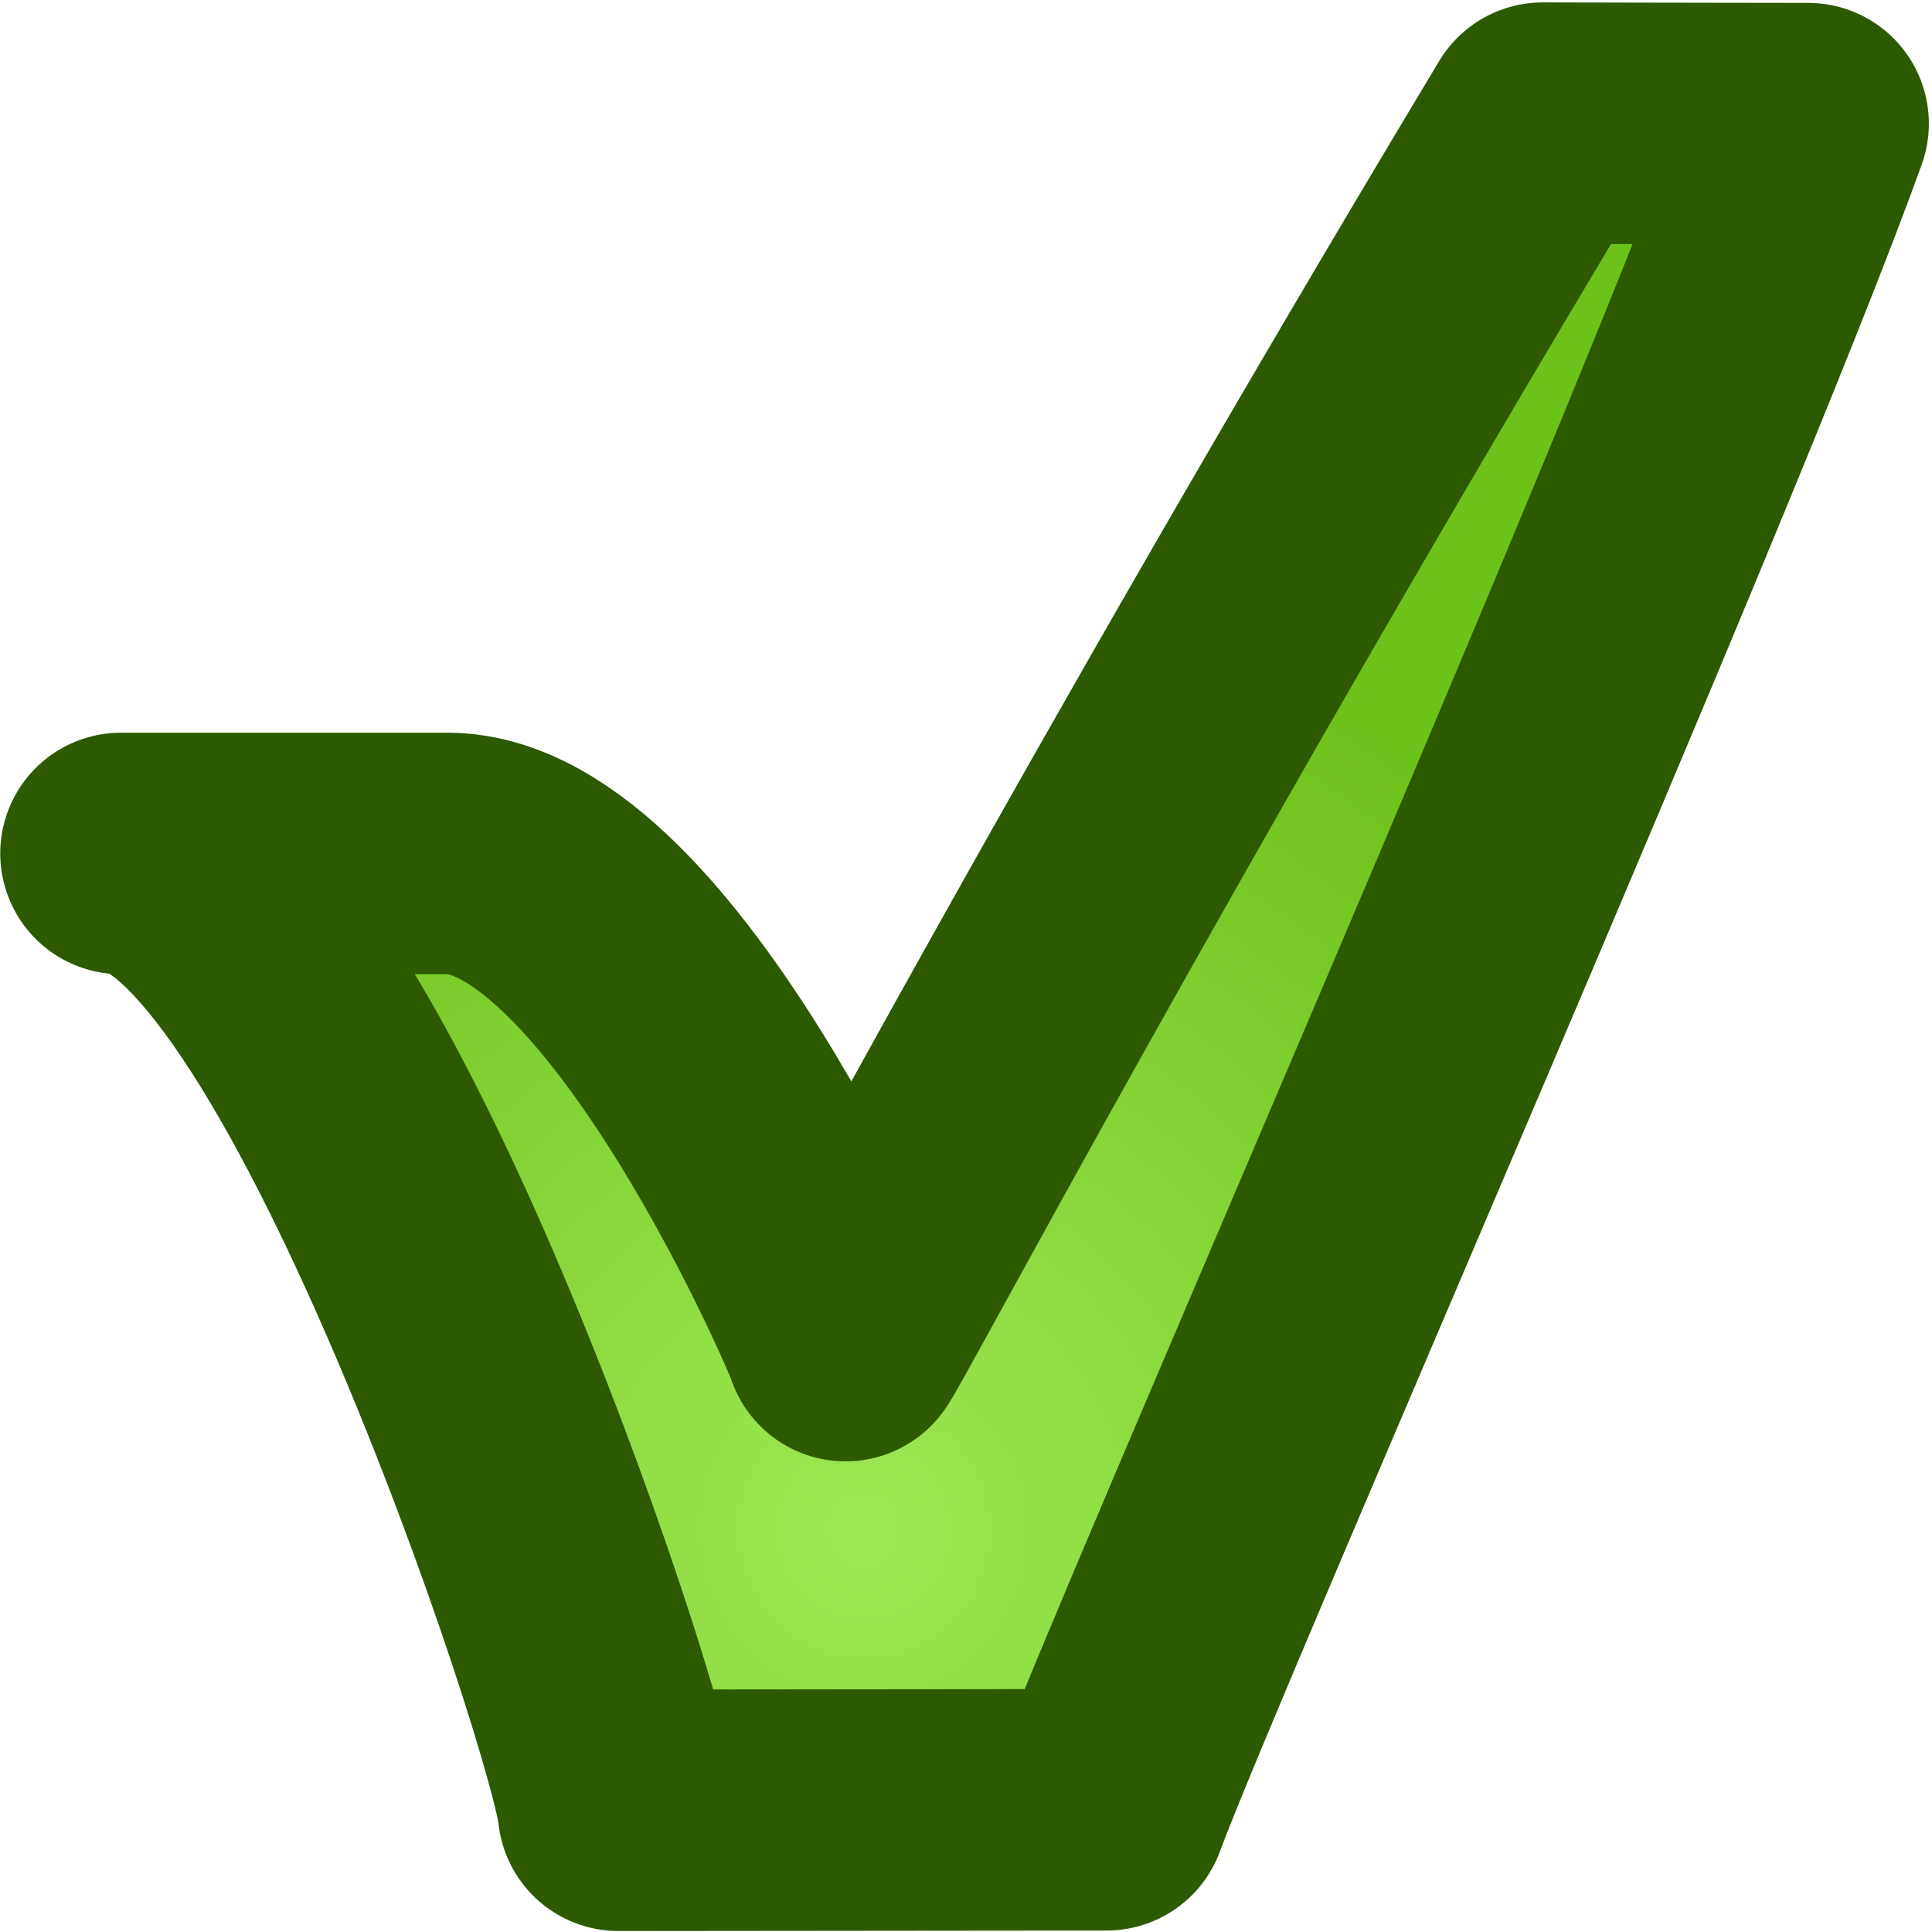 <?xml version="1.0" encoding="UTF-8" standalone="no"?>
<!-- Created with Inkscape (http://www.inkscape.org/) -->
<svg
   xmlns:dc="http://purl.org/dc/elements/1.1/"
   xmlns:cc="http://web.resource.org/cc/"
   xmlns:rdf="http://www.w3.org/1999/02/22-rdf-syntax-ns#"
   xmlns:svg="http://www.w3.org/2000/svg"
   xmlns="http://www.w3.org/2000/svg"
   xmlns:xlink="http://www.w3.org/1999/xlink"
   xmlns:sodipodi="http://sodipodi.sourceforge.net/DTD/sodipodi-0.dtd"
   xmlns:inkscape="http://www.inkscape.org/namespaces/inkscape"
   width="8"
   height="8"
   id="svg1321"
   sodipodi:version="0.32"
   inkscape:version="0.45"
   sodipodi:docbase="/home/dobey/Projects/gnome-icon-theme/8x8/emblems"
   sodipodi:docname="emblem-default.svg"
   inkscape:export-filename="/home/andreas/project/gnome-icon-theme/16x16/emblems/emblem-default.png"
   inkscape:export-xdpi="90"
   inkscape:export-ydpi="90"
   version="1.0"
   inkscape:output_extension="org.inkscape.output.svg.inkscape">
  <defs
     id="defs1323">
    <linearGradient
       inkscape:collect="always"
       id="linearGradient11380">
      <stop
         style="stop-color:#9de754;stop-opacity:1"
         offset="0"
         id="stop11382" />
      <stop
         style="stop-color:#6dc11b;stop-opacity:1"
         offset="1"
         id="stop11384" />
    </linearGradient>
    <radialGradient
       inkscape:collect="always"
       xlink:href="#linearGradient11380"
       id="radialGradient11386"
       cx="11.869"
       cy="18.506"
       fx="11.869"
       fy="18.506"
       r="8.862"
       gradientTransform="matrix(0.444,8.462867e-5,6.226509e-3,0.457,-1.807,-2.123)"
       gradientUnits="userSpaceOnUse" />
  </defs>
  <sodipodi:namedview
     id="base"
     pagecolor="#ffffff"
     bordercolor="#666666"
     borderopacity="1.0"
     inkscape:pageopacity="0.0"
     inkscape:pageshadow="2"
     inkscape:zoom="31.392433"
     inkscape:cx="11.347433"
     inkscape:cy="2.0400469"
     inkscape:current-layer="layer1"
     showgrid="true"
     inkscape:grid-bbox="true"
     inkscape:document-units="px"
     inkscape:window-width="842"
     inkscape:window-height="657"
     inkscape:window-x="208"
     inkscape:window-y="17" />
  <g
     id="layer1"
     inkscape:label="Layer 1"
     inkscape:groupmode="layer">
    <path
       sodipodi:type="arc"
       style="opacity:1;fill:#cc0000;fill-opacity:1;stroke:none;stroke-width:1;stroke-linecap:butt;stroke-linejoin:miter;stroke-miterlimit:4;stroke-dasharray:1, 2;stroke-dashoffset:0;stroke-opacity:1"
       id="path11086"
       sodipodi:cx="3.0430846"
       sodipodi:cy="26.016556"
       sodipodi:rx="0.87125659"
       sodipodi:ry="0.87125659"
       d="M 3.914 26.017 A 0.871 0.871 0 1 1  2.172,26.017 A 0.871 0.871 0 1 1  3.914 26.017 z"
       transform="matrix(0.229,0,0,0.254,4.429,-3.578)" />
    <path
       style="fill:url(#radialGradient11386);fill-opacity:1;fill-rule:evenodd;stroke:#2d5a01;stroke-width:1px;stroke-linecap:butt;stroke-linejoin:round;stroke-opacity:1"
       d="M 0.501,3.534 C 1.338,3.545 2.527,7.124 2.561,7.496 L 4.582,7.494 C 4.846,6.783 6.958,1.981 7.487,0.512 C 7.047,0.511 6.587,0.511 6.388,0.51 C 4.636,3.426 3.505,5.574 3.501,5.551 C 3.515,5.561 2.66,3.54 1.856,3.534 L 0.501,3.534 z "
       id="path11090"
       sodipodi:nodetypes="cccccccc" />
  </g>
</svg>
